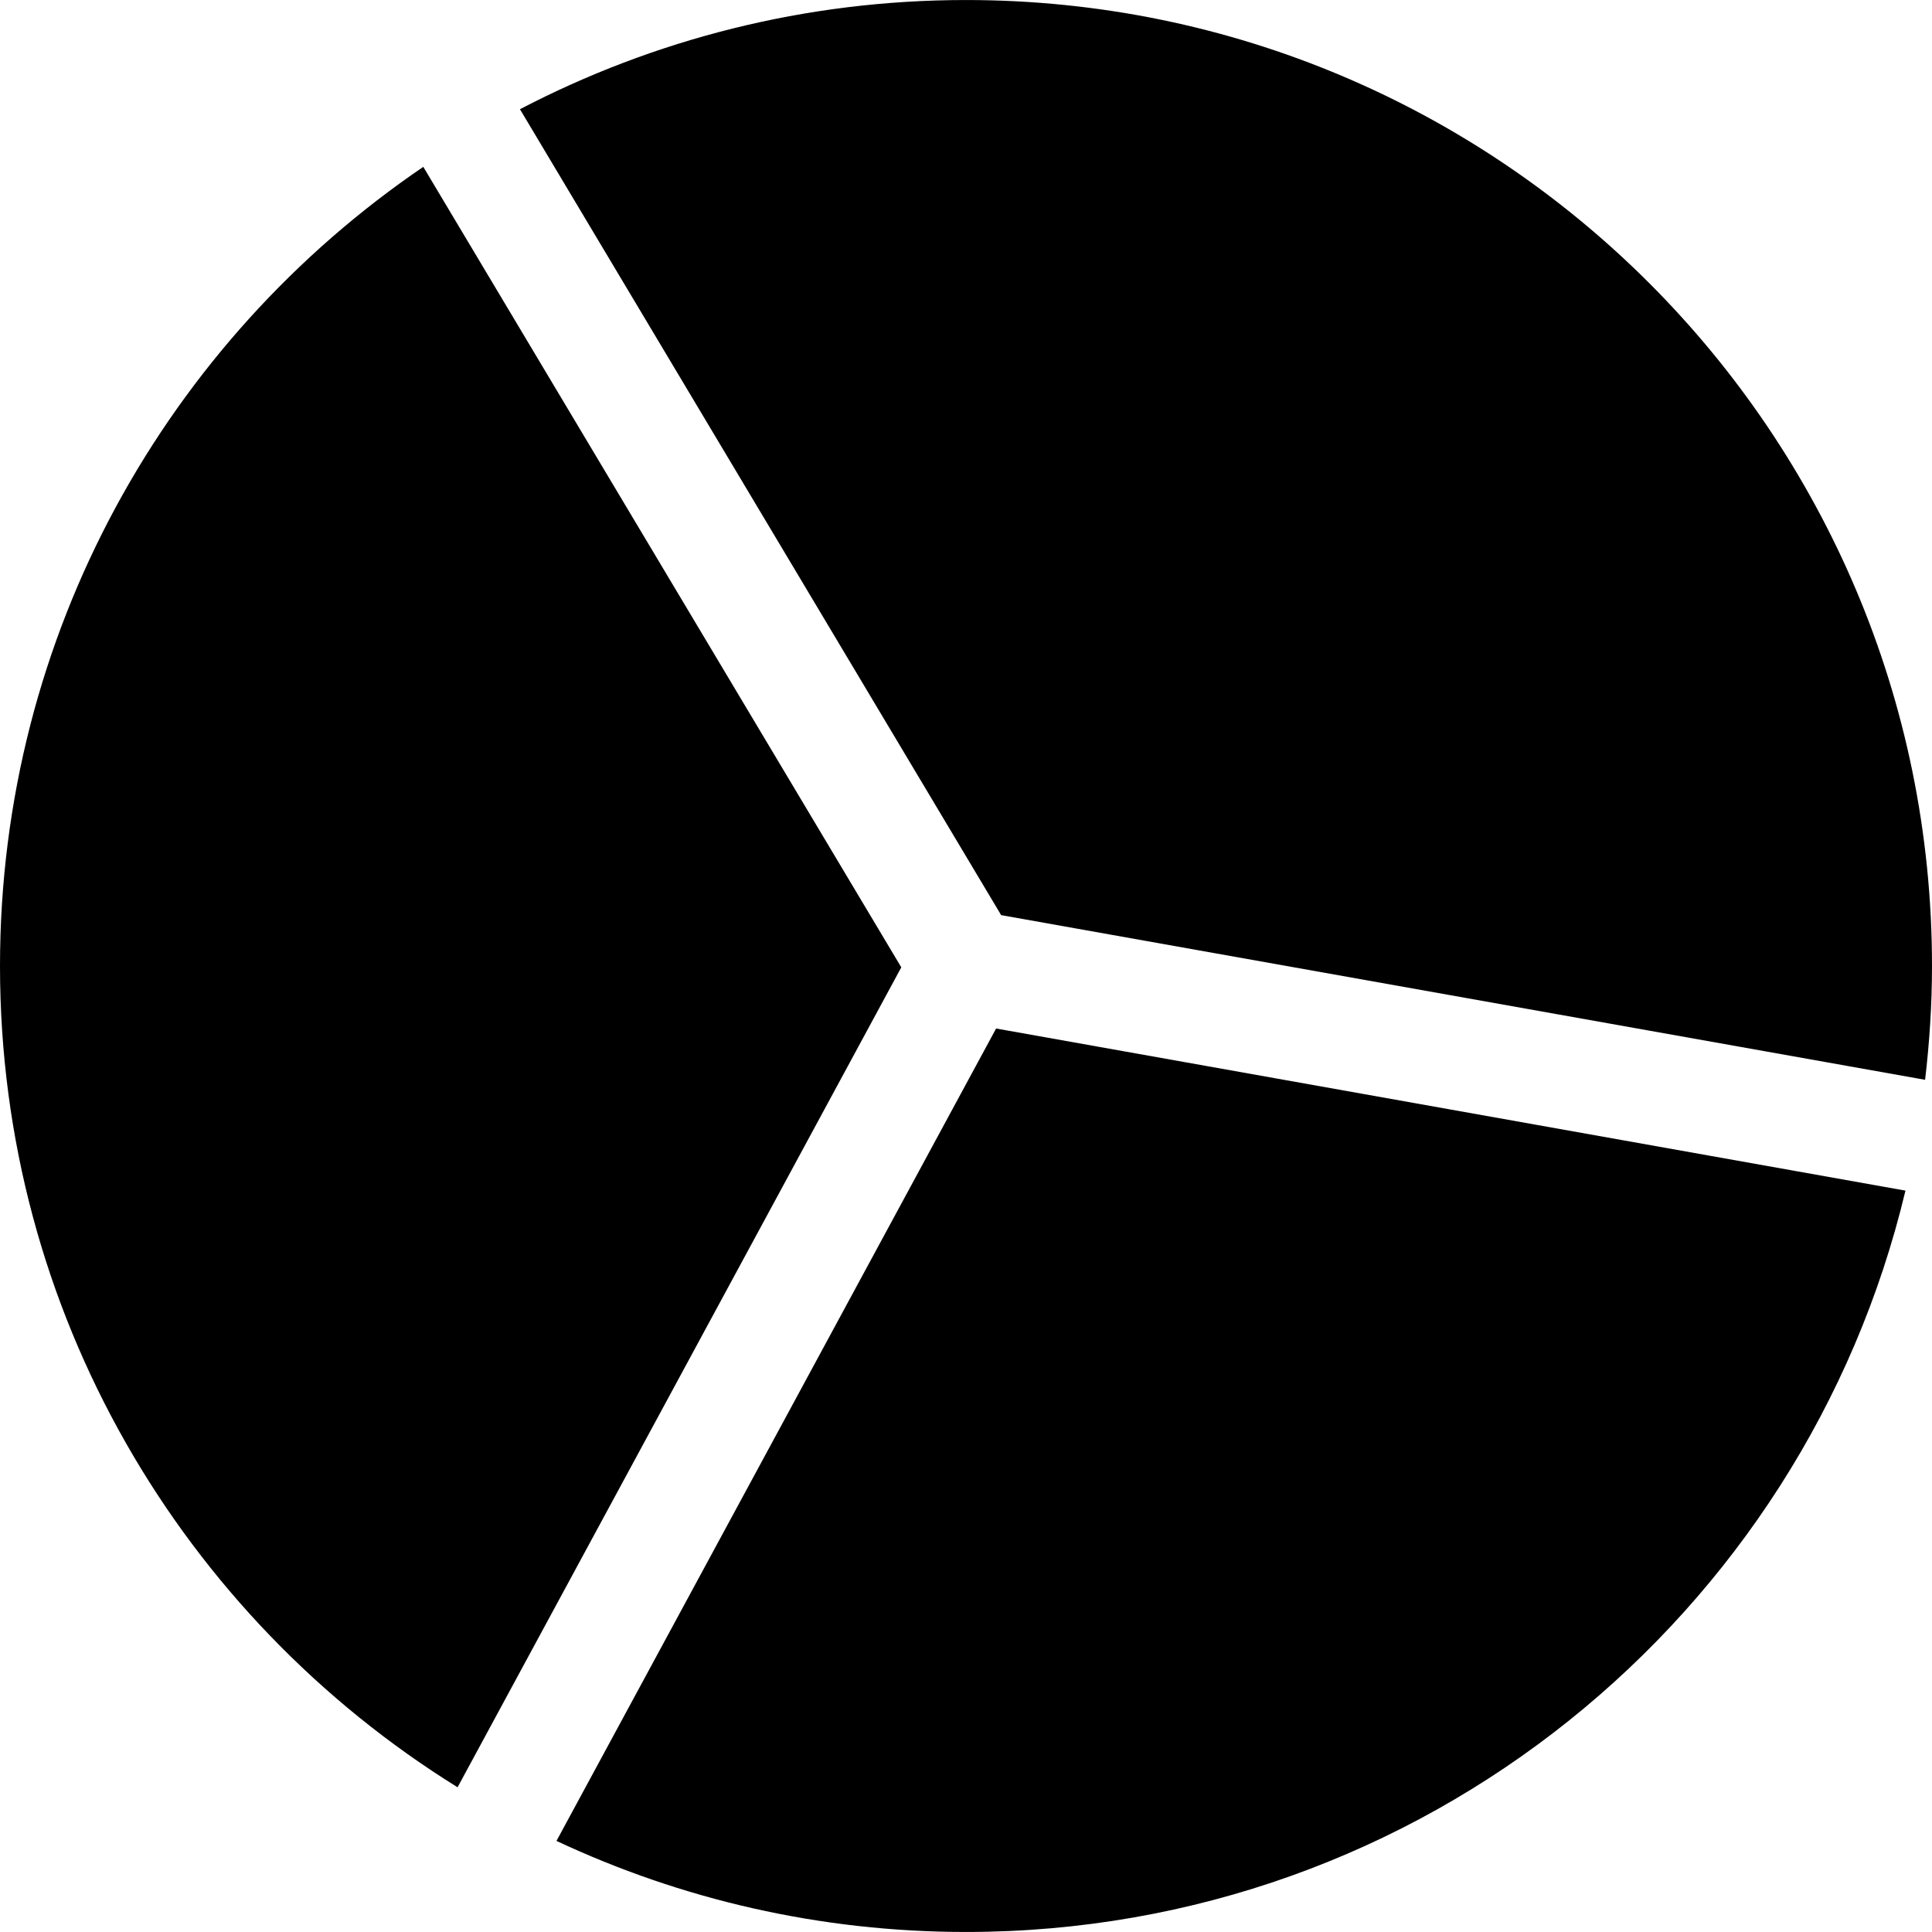 <?xml version="1.0" encoding="iso-8859-1"?>
<!-- Generator: Adobe Illustrator 16.0.0, SVG Export Plug-In . SVG Version: 6.00 Build 0)  -->
<!DOCTYPE svg PUBLIC "-//W3C//DTD SVG 1.1//EN" "http://www.w3.org/Graphics/SVG/1.1/DTD/svg11.dtd">
<svg class="preparation-icon" version="1.1" id="Capa_1" xmlns="http://www.w3.org/2000/svg" xmlns:xlink="http://www.w3.org/1999/xlink" x="0px" y="0px"
	 width="384.769px" height="384.768px" viewBox="0 0 384.769 384.768" style="enable-background:new 0 0 384.769 384.768;"
	 xml:space="preserve">
<g>
	<path d="M198.381,204.833l181.102,32.286c-20.17,84.662-96.25,147.645-187.098,147.645c-29.161,0-56.788-6.522-81.558-18.135
		L198.381,204.833z M383.396,215.049c0.872-7.442,1.373-14.993,1.373-22.665c0-106.25-86.133-192.379-192.384-192.379
		c-32.058,0-62.247,7.885-88.834,21.746l95.833,160.502L383.396,215.049z M84.301,33.229C33.424,67.844,0,126.204,0,192.384
		c0,69.09,36.438,129.639,91.128,163.563l88.37-163.296L84.301,33.229z"/>
</g>
<g>
</g>
<g>
</g>
<g>
</g>
<g>
</g>
<g>
</g>
<g>
</g>
<g>
</g>
<g>
</g>
<g>
</g>
<g>
</g>
<g>
</g>
<g>
</g>
<g>
</g>
<g>
</g>
<g>
</g>
</svg>
